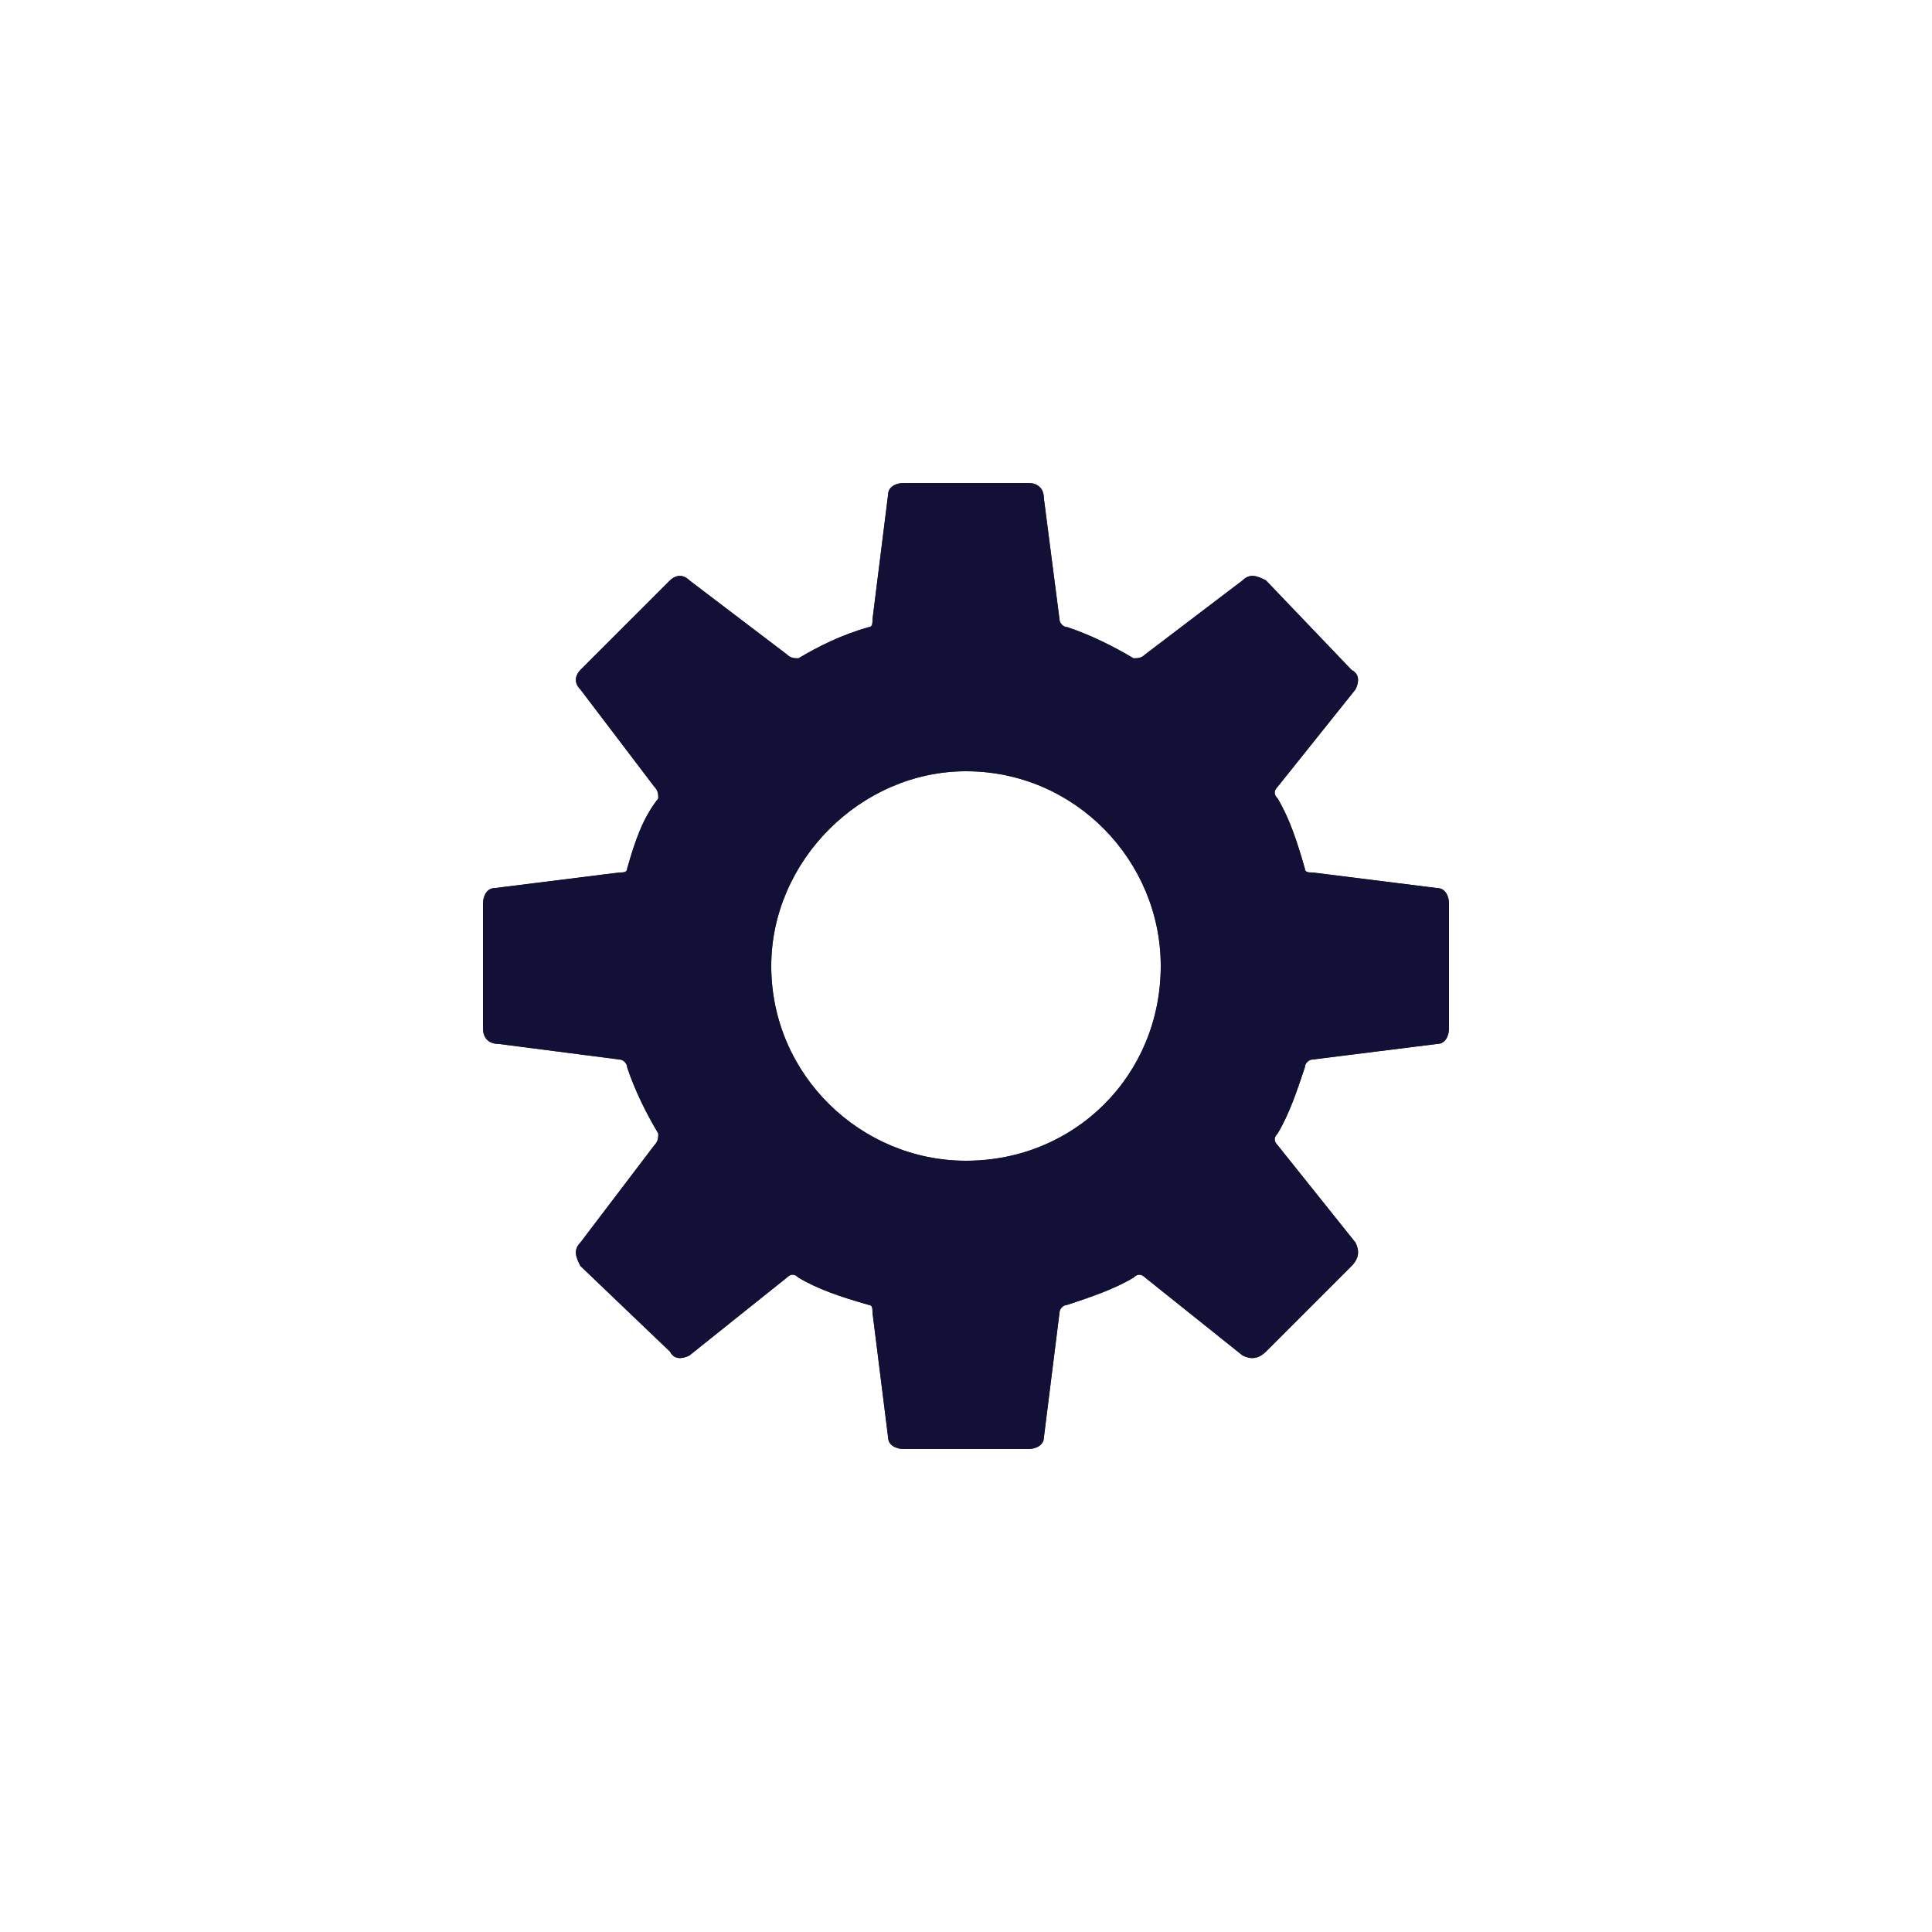 <svg width="40" height="40" viewBox="0 0 40 40" fill="none" xmlns="http://www.w3.org/2000/svg">
<path fill-rule="evenodd" clip-rule="evenodd" d="M21.936 12.823L21.613 10.323C21.613 10.081 21.452 10 21.29 10H18.71C18.548 10 18.387 10.081 18.387 10.242L18.064 12.823C18.064 12.903 18.064 12.984 17.984 12.984C17.419 13.145 16.936 13.387 16.532 13.629C16.452 13.629 16.371 13.629 16.29 13.548L14.274 12.016C14.113 11.855 13.952 11.935 13.871 12.016L12.016 13.871C11.935 13.952 11.855 14.113 12.016 14.274L13.548 16.29C13.629 16.371 13.629 16.452 13.629 16.532C13.306 16.936 13.145 17.419 12.984 17.984C12.984 18.064 12.903 18.064 12.823 18.064L10.242 18.387C10.081 18.387 10 18.548 10 18.71V21.29C10 21.452 10.081 21.613 10.323 21.613L12.823 21.936C12.903 21.936 12.984 22.016 12.984 22.097C13.145 22.581 13.387 23.064 13.629 23.468C13.629 23.548 13.629 23.629 13.548 23.71L12.016 25.726C11.855 25.887 11.935 26.048 12.016 26.21L13.871 27.984C13.952 28.145 14.113 28.145 14.274 28.064L16.29 26.452C16.371 26.371 16.452 26.371 16.532 26.452C16.936 26.694 17.419 26.855 17.984 27.016C18.064 27.016 18.064 27.097 18.064 27.177L18.387 29.758C18.387 29.919 18.548 30 18.71 30H21.29C21.452 30 21.613 29.919 21.613 29.758L21.936 27.177C21.936 27.097 22.016 27.016 22.097 27.016C22.581 26.855 23.064 26.694 23.468 26.452C23.548 26.371 23.629 26.371 23.71 26.452L25.726 28.064C25.887 28.145 26.048 28.145 26.21 27.984L27.984 26.21C28.145 26.048 28.145 25.887 28.064 25.726L26.452 23.71C26.371 23.629 26.371 23.548 26.452 23.468C26.694 23.064 26.855 22.581 27.016 22.097C27.016 22.016 27.097 21.936 27.177 21.936L29.758 21.613C29.919 21.613 30 21.452 30 21.29V18.71C30 18.548 29.919 18.387 29.758 18.387L27.177 18.064C27.097 18.064 27.016 18.064 27.016 17.984C26.855 17.419 26.694 16.936 26.452 16.532C26.371 16.452 26.371 16.371 26.452 16.29L28.064 14.274C28.145 14.113 28.145 13.952 27.984 13.871L26.21 12.016C26.048 11.935 25.887 11.855 25.726 12.016L23.71 13.548C23.629 13.629 23.548 13.629 23.468 13.629C23.064 13.387 22.581 13.145 22.097 12.984C22.016 12.984 21.936 12.903 21.936 12.823ZM20 15.968C22.258 15.968 24.032 17.823 24.032 20C24.032 22.258 22.258 24.032 20 24.032C17.823 24.032 15.968 22.258 15.968 20C15.968 17.823 17.823 15.968 20 15.968Z" fill="#333333"/>
<path fill-rule="evenodd" clip-rule="evenodd" d="M21.936 12.823L21.613 10.323C21.613 10.081 21.452 10 21.29 10H18.71C18.548 10 18.387 10.081 18.387 10.242L18.064 12.823C18.064 12.903 18.064 12.984 17.984 12.984C17.419 13.145 16.936 13.387 16.532 13.629C16.452 13.629 16.371 13.629 16.29 13.548L14.274 12.016C14.113 11.855 13.952 11.935 13.871 12.016L12.016 13.871C11.935 13.952 11.855 14.113 12.016 14.274L13.548 16.29C13.629 16.371 13.629 16.452 13.629 16.532C13.306 16.936 13.145 17.419 12.984 17.984C12.984 18.064 12.903 18.064 12.823 18.064L10.242 18.387C10.081 18.387 10 18.548 10 18.71V21.29C10 21.452 10.081 21.613 10.323 21.613L12.823 21.936C12.903 21.936 12.984 22.016 12.984 22.097C13.145 22.581 13.387 23.064 13.629 23.468C13.629 23.548 13.629 23.629 13.548 23.71L12.016 25.726C11.855 25.887 11.935 26.048 12.016 26.21L13.871 27.984C13.952 28.145 14.113 28.145 14.274 28.064L16.29 26.452C16.371 26.371 16.452 26.371 16.532 26.452C16.936 26.694 17.419 26.855 17.984 27.016C18.064 27.016 18.064 27.097 18.064 27.177L18.387 29.758C18.387 29.919 18.548 30 18.71 30H21.29C21.452 30 21.613 29.919 21.613 29.758L21.936 27.177C21.936 27.097 22.016 27.016 22.097 27.016C22.581 26.855 23.064 26.694 23.468 26.452C23.548 26.371 23.629 26.371 23.71 26.452L25.726 28.064C25.887 28.145 26.048 28.145 26.21 27.984L27.984 26.21C28.145 26.048 28.145 25.887 28.064 25.726L26.452 23.71C26.371 23.629 26.371 23.548 26.452 23.468C26.694 23.064 26.855 22.581 27.016 22.097C27.016 22.016 27.097 21.936 27.177 21.936L29.758 21.613C29.919 21.613 30 21.452 30 21.29V18.71C30 18.548 29.919 18.387 29.758 18.387L27.177 18.064C27.097 18.064 27.016 18.064 27.016 17.984C26.855 17.419 26.694 16.936 26.452 16.532C26.371 16.452 26.371 16.371 26.452 16.29L28.064 14.274C28.145 14.113 28.145 13.952 27.984 13.871L26.21 12.016C26.048 11.935 25.887 11.855 25.726 12.016L23.71 13.548C23.629 13.629 23.548 13.629 23.468 13.629C23.064 13.387 22.581 13.145 22.097 12.984C22.016 12.984 21.936 12.903 21.936 12.823ZM20 15.968C22.258 15.968 24.032 17.823 24.032 20C24.032 22.258 22.258 24.032 20 24.032C17.823 24.032 15.968 22.258 15.968 20C15.968 17.823 17.823 15.968 20 15.968Z" fill="#131037"/>
</svg>
